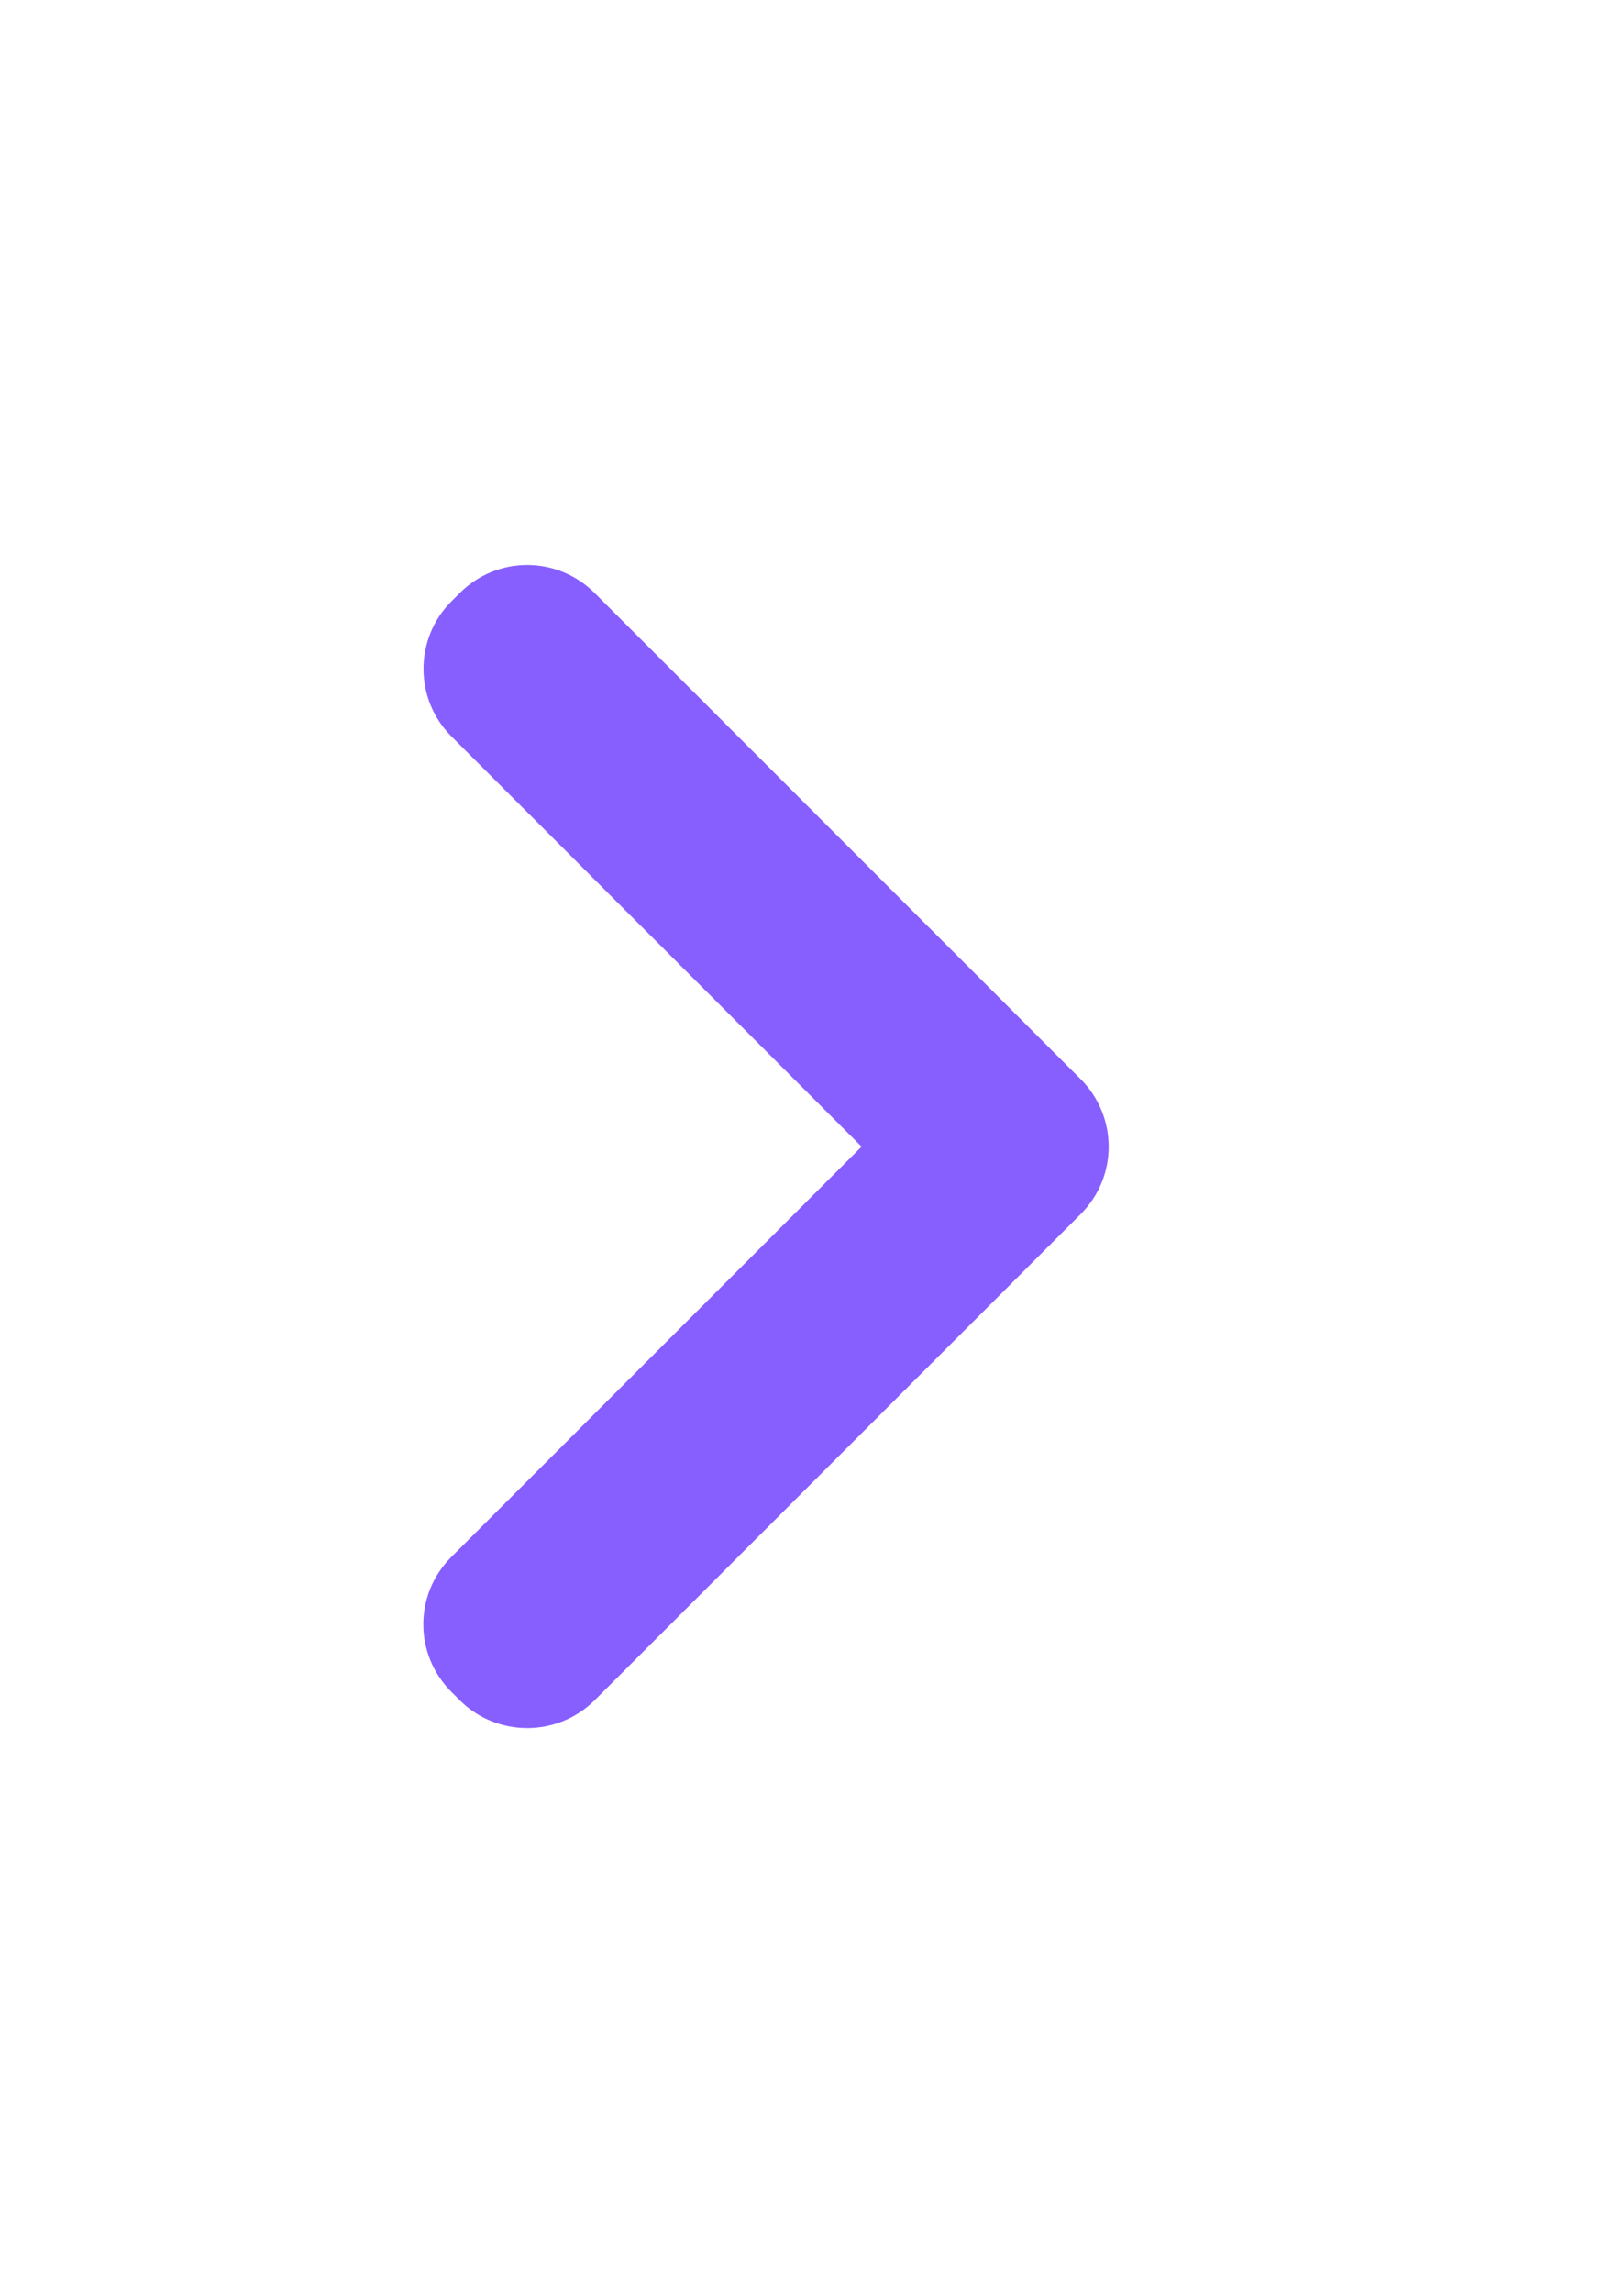 <svg width="17" height="24" viewBox="0 0 17 24" fill="none" xmlns="http://www.w3.org/2000/svg">
<path d="M4.725 7.706C4.335 7.316 4.337 6.682 4.725 6.294L4.813 6.206C5.203 5.816 5.833 5.814 6.227 6.208L11.311 11.292C11.702 11.683 11.706 12.314 11.311 12.708L6.227 17.792C5.836 18.183 5.201 18.182 4.813 17.794L4.725 17.706C4.335 17.316 4.332 16.687 4.725 16.294L9.019 12L4.725 7.706Z" fill="#885FFF"/>
</svg>
